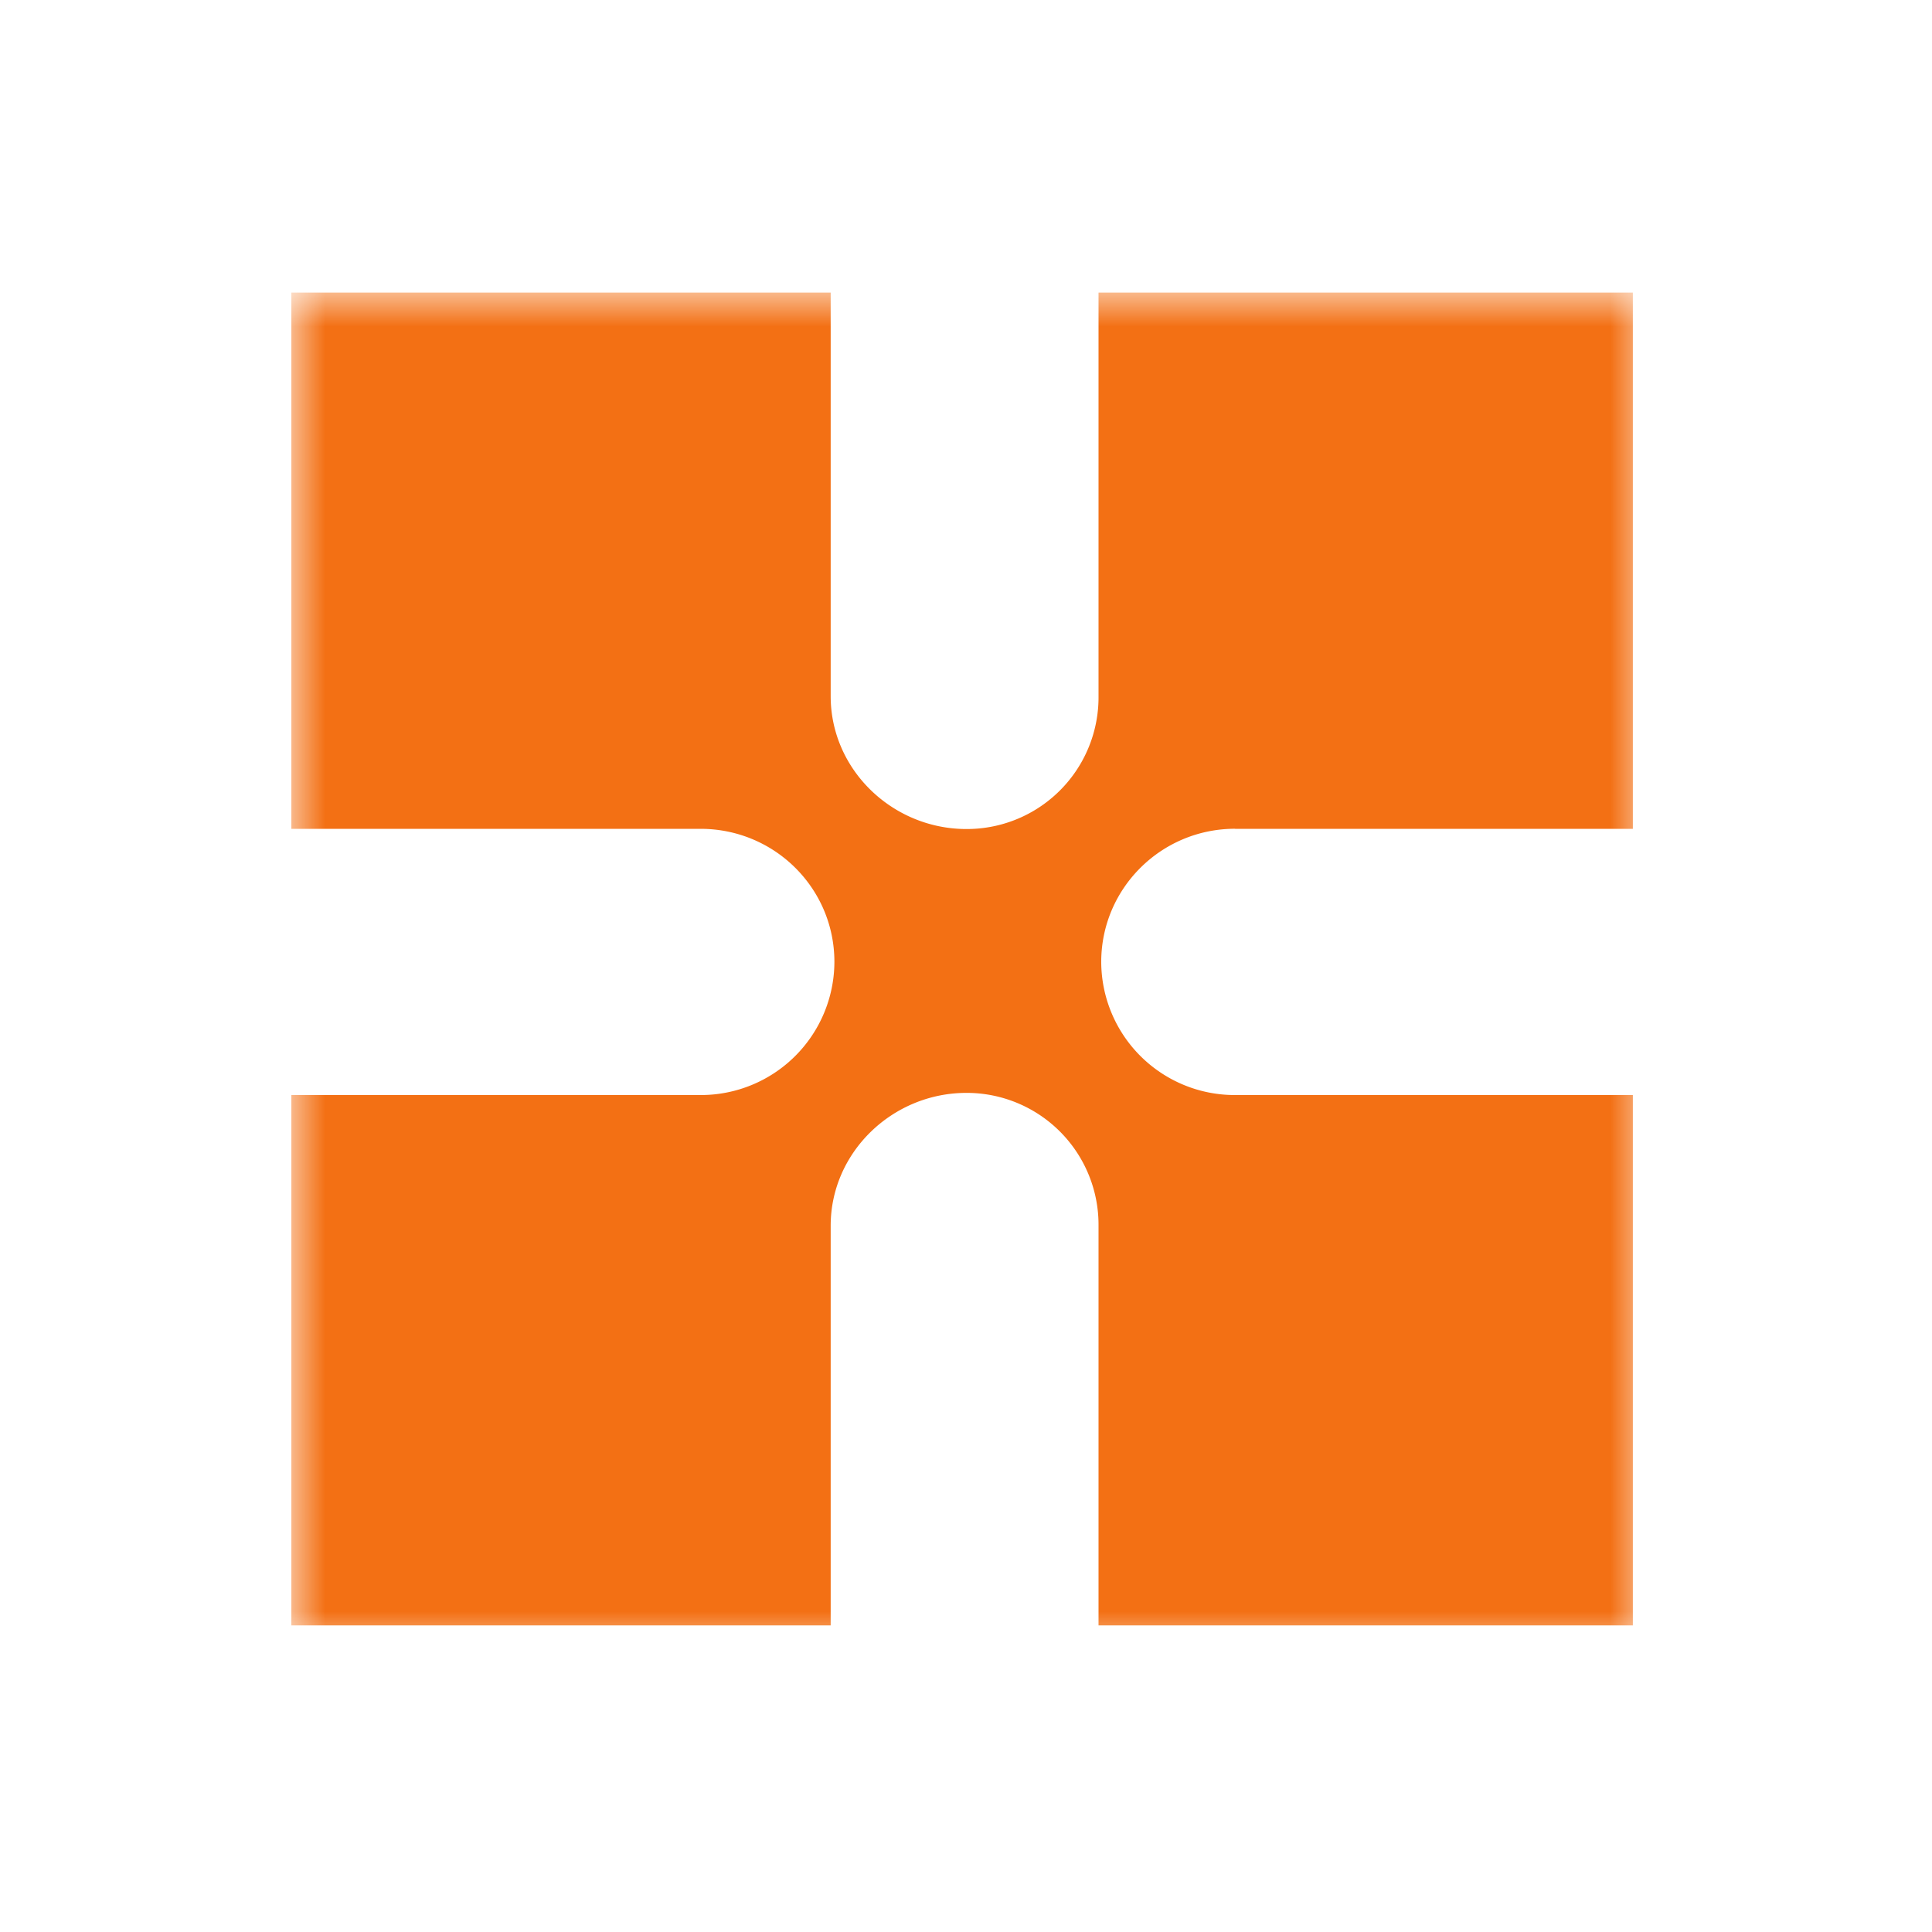 <svg width="40" height="40" fill="none" xmlns="http://www.w3.org/2000/svg"><mask id="a" mask-type="alpha" maskUnits="userSpaceOnUse" x="10" y="10" width="20" height="20"><path fill="#fff" d="M10 10h20v20H10z"/></mask><g mask="url(#a)" transform="matrix(1.4 0 0 1.4 -7.968 -7.942)"><path fill-rule="evenodd" clip-rule="evenodd" d="M23.957 17.93h5.882V10h-7.902v5.969a1.948 1.948 0 0 1-1.953 1.964c-1.094 0-2.008-.878-2.008-1.964V10H10v7.93h6.051c1.094 0 1.98.878 1.98 1.968a1.975 1.975 0 0 1-1.98 1.969H10v7.843h7.976V23.8c0-1.086.914-1.965 2.008-1.965a1.95 1.95 0 0 1 1.953 1.965v5.91h7.902v-7.843h-5.882a1.975 1.975 0 0 1-1.98-1.969c0-1.086.886-1.969 1.98-1.969z" fill="#f37014"/></g></svg>